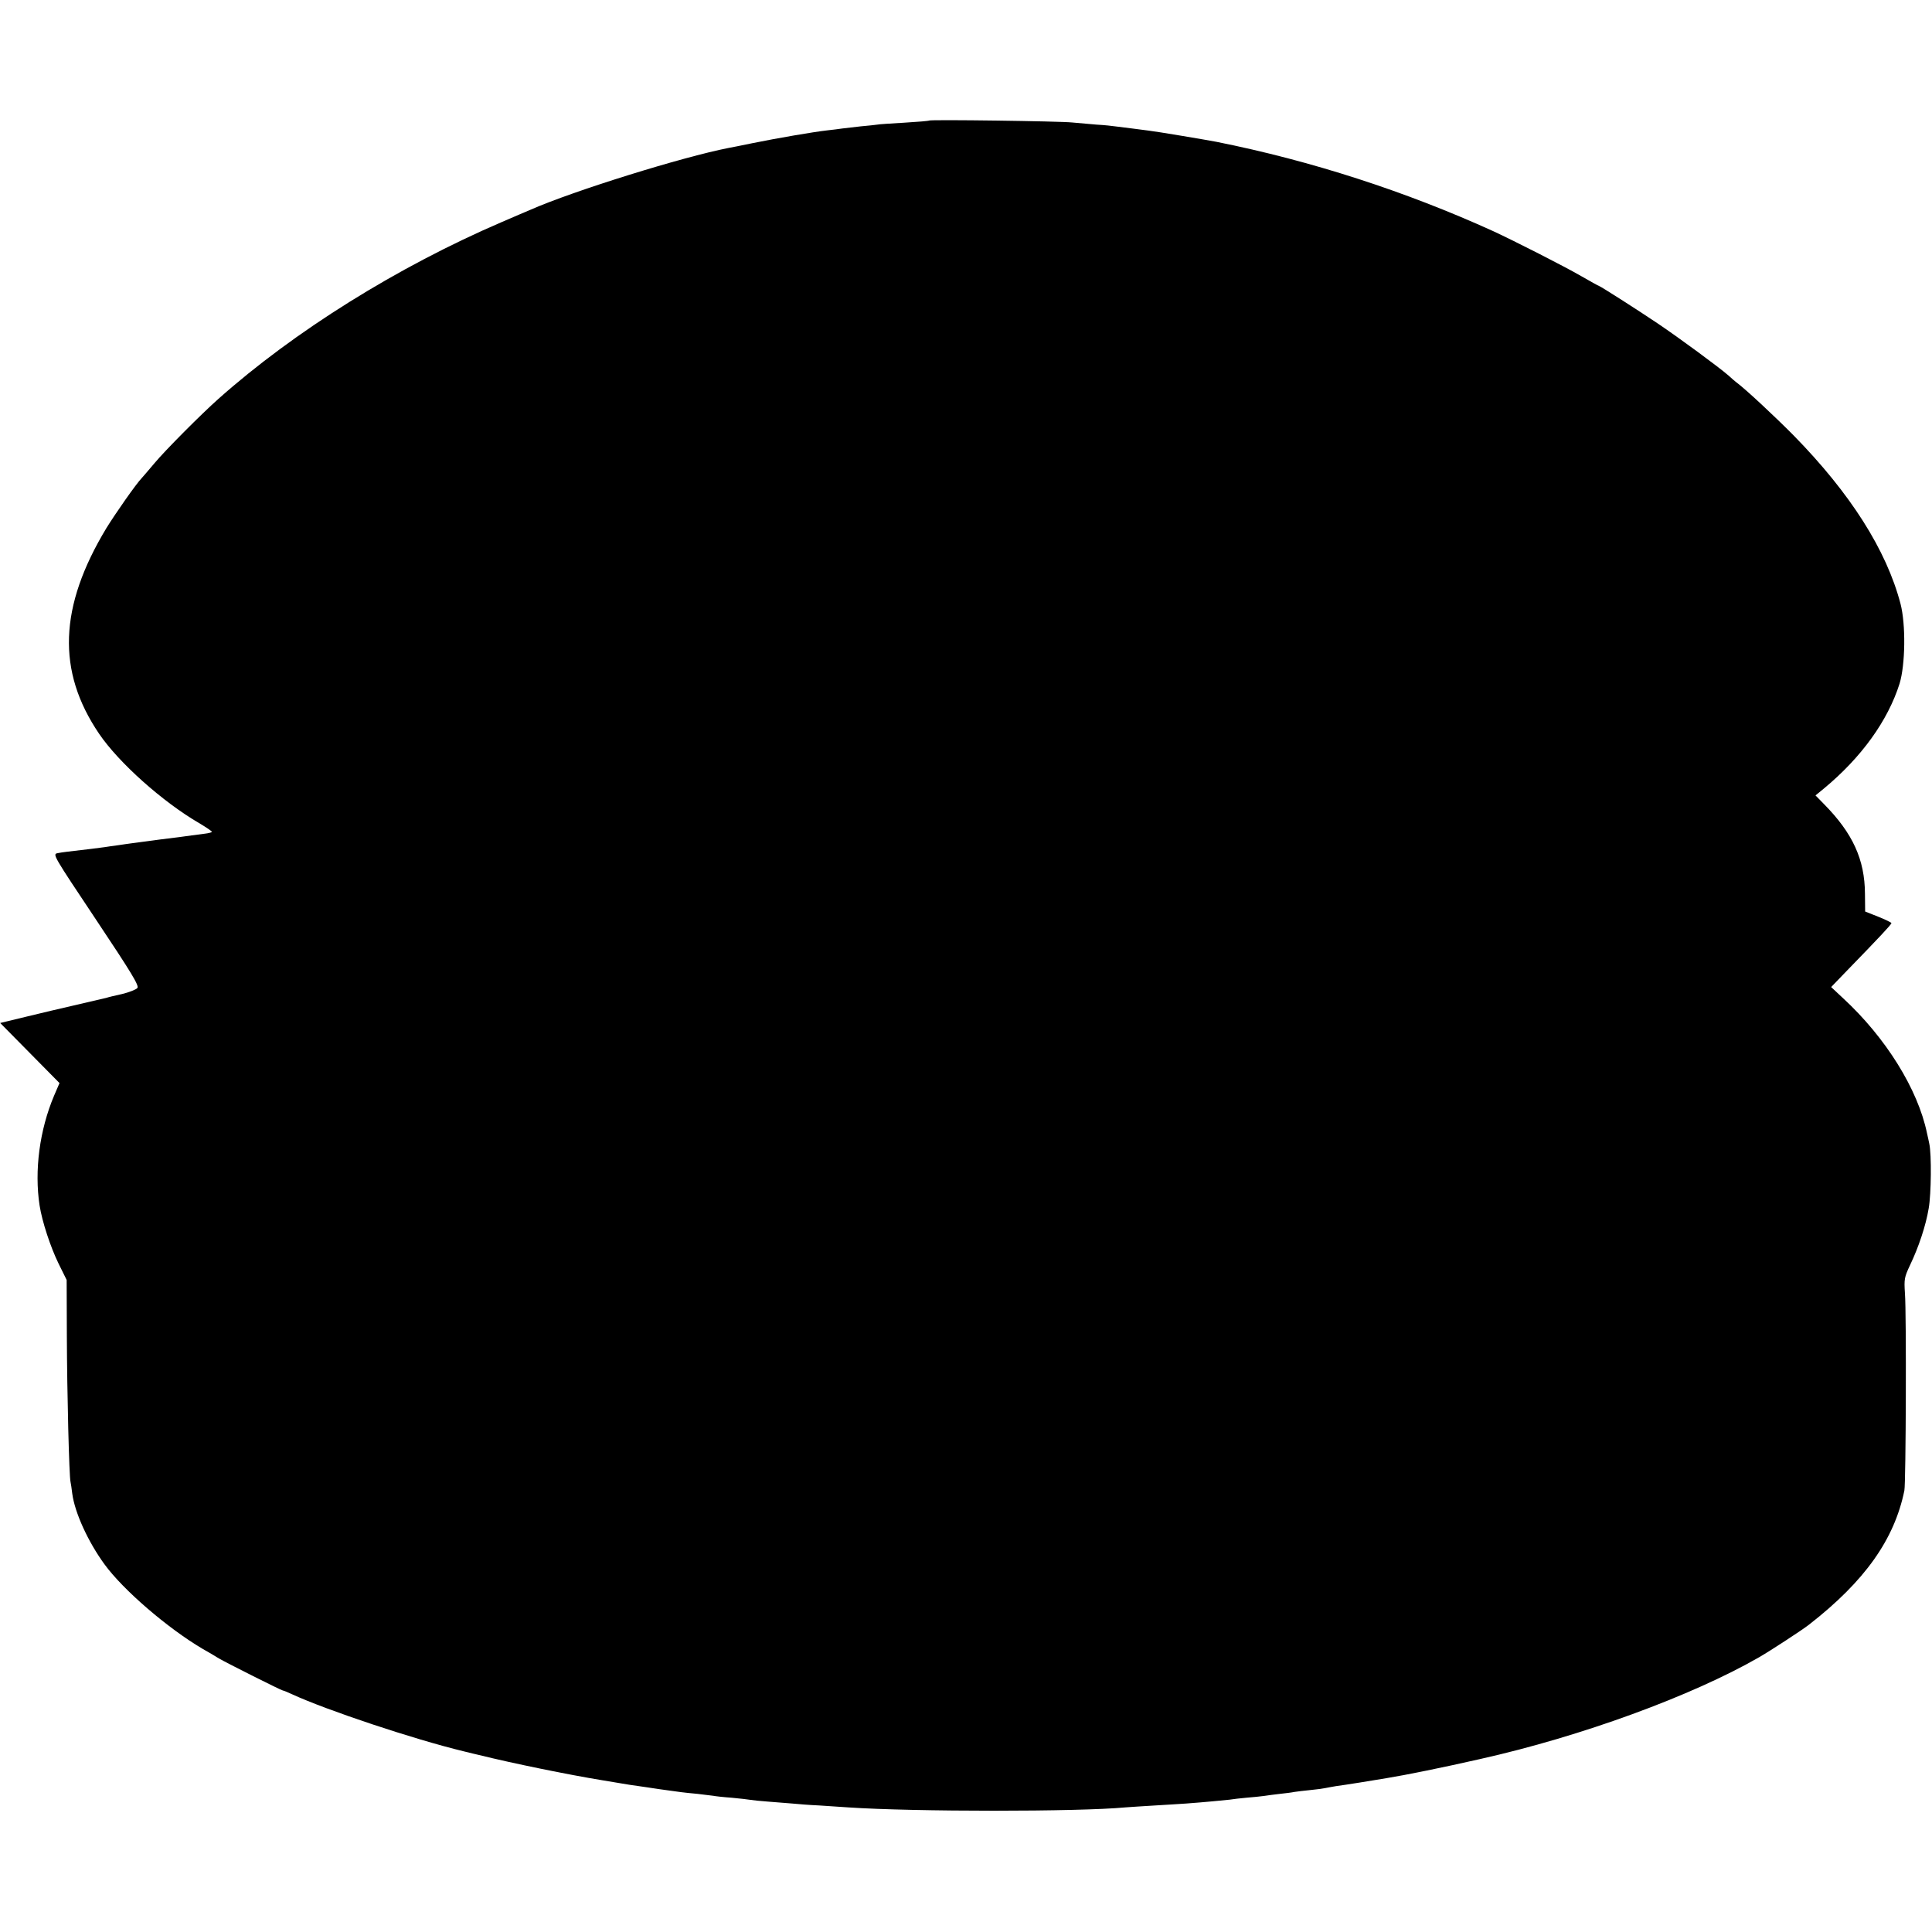 <?xml version="1.0" standalone="no"?>
<!DOCTYPE svg PUBLIC "-//W3C//DTD SVG 20010904//EN"
 "http://www.w3.org/TR/2001/REC-SVG-20010904/DTD/svg10.dtd">
<svg version="1.0" xmlns="http://www.w3.org/2000/svg"
 width="1000pt" height="1000pt" viewBox="0 0 1000 1000"
 preserveAspectRatio="xMidYMid meet">
<g transform="translate(0,1000) scale(0.1,-0.1)"
fill="#000000" stroke="none">
<path d="M4809 9376 c-2 -2 -60 -7 -128 -11 -69 -4 -132 -8 -140 -10 -9 -1
-47 -6 -86 -9 -38 -4 -81 -9 -95 -11 -14 -2 -50 -7 -80 -10 -71 -8 -257 -40
-385 -66 -55 -11 -111 -23 -125 -25 -236 -46 -800 -221 -1025 -320 -16 -7 -83
-35 -147 -63 -540 -232 -1075 -566 -1468 -916 -88 -78 -276 -267 -330 -332
-30 -36 -60 -70 -66 -77 -30 -31 -138 -186 -183 -259 -246 -407 -258 -741 -38
-1065 101 -149 328 -352 517 -462 39 -23 69 -44 67 -46 -3 -3 -19 -7 -36 -9
-18 -2 -48 -6 -69 -9 -20 -3 -93 -13 -162 -21 -69 -9 -136 -18 -150 -20 -14
-2 -45 -6 -70 -10 -25 -3 -56 -8 -70 -10 -14 -2 -45 -6 -70 -9 -120 -14 -147
-17 -172 -22 -27 -5 -23 -11 199 -344 186 -279 224 -342 214 -354 -7 -8 -42
-22 -79 -31 -37 -8 -74 -17 -82 -20 -8 -2 -76 -18 -150 -35 -74 -17 -194 -45
-267 -63 l-132 -32 153 -155 154 -156 -28 -65 c-75 -177 -103 -388 -75 -569
13 -83 56 -214 98 -300 l42 -85 1 -285 c1 -304 12 -735 19 -760 2 -8 6 -36 9
-61 13 -98 81 -248 167 -366 97 -133 326 -330 507 -437 30 -17 68 -39 85 -50
41 -24 324 -166 331 -166 4 0 25 -9 49 -20 176 -81 627 -232 888 -295 35 -9
71 -17 79 -19 169 -42 462 -102 640 -131 19 -3 60 -10 90 -15 30 -5 71 -12 90
-14 19 -3 71 -10 115 -17 107 -15 119 -17 195 -24 36 -4 73 -9 82 -10 9 -2 52
-7 95 -10 43 -4 86 -9 97 -11 10 -2 51 -6 90 -9 39 -3 96 -8 126 -10 30 -3 93
-8 140 -10 47 -3 114 -8 150 -10 340 -23 1194 -23 1435 0 22 2 92 6 155 10 63
4 135 8 160 10 96 7 196 17 225 20 17 3 55 7 86 10 31 2 72 7 90 9 19 3 57 8
84 11 28 3 61 7 75 10 14 2 52 7 85 10 33 3 67 8 75 10 8 2 33 6 55 10 40 5
202 31 260 41 99 16 301 57 485 99 524 117 1097 327 1445 527 59 34 226 143
260 170 287 224 440 439 492 693 8 39 11 916 3 1020 -5 75 -3 84 26 146 45 94
82 205 97 295 13 75 15 278 3 334 -3 14 -8 39 -12 55 -47 227 -213 494 -434
698 l-62 58 79 82 c169 174 233 242 233 249 0 3 -31 18 -68 33 l-68 27 -1 92
c-1 177 -63 313 -212 464 l-44 45 44 36 c194 161 330 350 391 542 30 98 33
306 5 414 -73 278 -259 571 -553 871 -98 99 -251 242 -299 277 -5 4 -23 19
-38 33 -49 43 -257 196 -367 270 -104 70 -298 194 -304 194 -2 0 -43 23 -92
51 -88 51 -348 183 -454 232 -453 206 -943 365 -1434 463 -46 9 -313 54 -351
58 -22 3 -60 8 -85 11 -25 3 -61 8 -80 10 -19 3 -66 8 -105 10 -38 3 -95 8
-125 11 -63 7 -735 16 -741 10z"/>
</g>
</svg>
